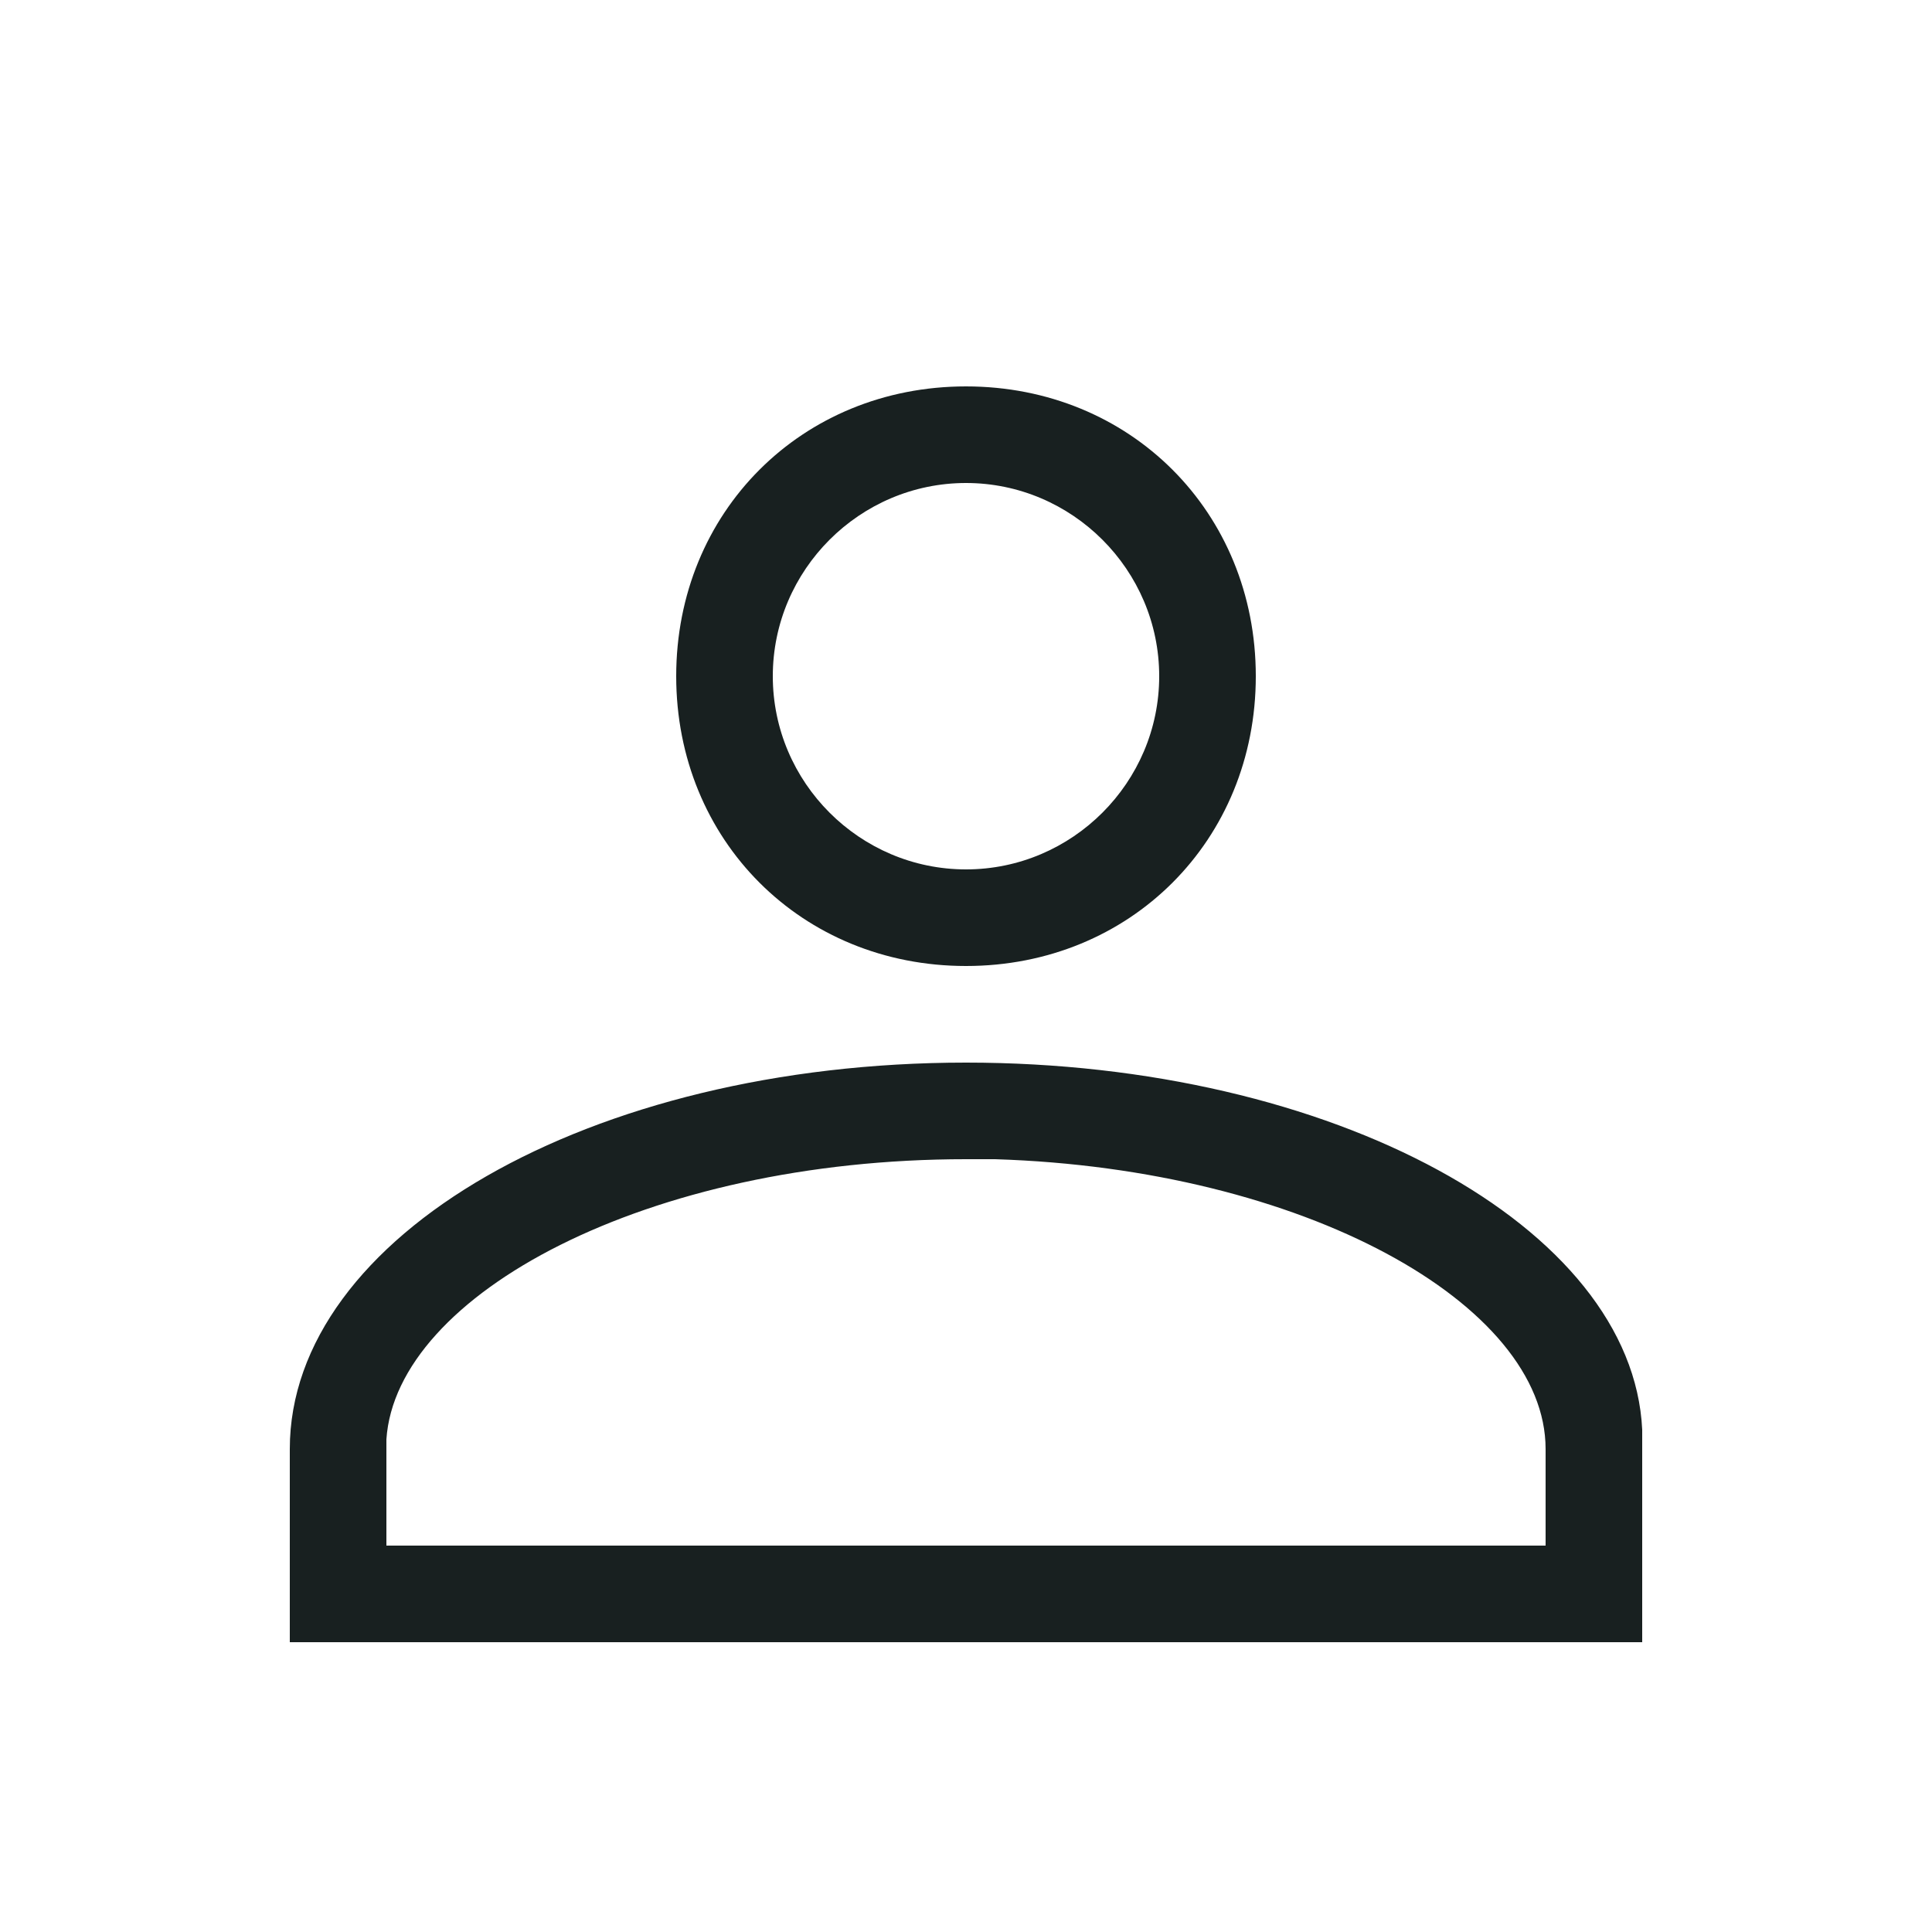 <svg width="32" height="32" viewBox="0 0 32 32" fill="none" xmlns="http://www.w3.org/2000/svg">
<path d="M16 8C14.24 8 12.8 9.44 12.8 11.2C12.8 12.96 14.24 14.4 16 14.4C17.76 14.4 19.2 12.96 19.2 11.2C19.2 9.44 17.76 8 16 8ZM16 6.4C18.72 6.4 20.8 8.48 20.8 11.2C20.8 13.92 18.72 16 16 16C13.28 16 11.2 13.92 11.2 11.2C11.2 8.48 13.28 6.4 16 6.4ZM16 19.2C10.72 19.2 6.56 21.44 6.4 23.84V24V25.6H25.6V24C25.6 21.6 21.6 19.36 16.48 19.2H16ZM16 17.6C22.08 17.6 27.04 20.32 27.2 23.68V24V27.2H4.8V24C4.8 20.48 9.76 17.6 16 17.6Z" fill="#182020"/>
</svg>
